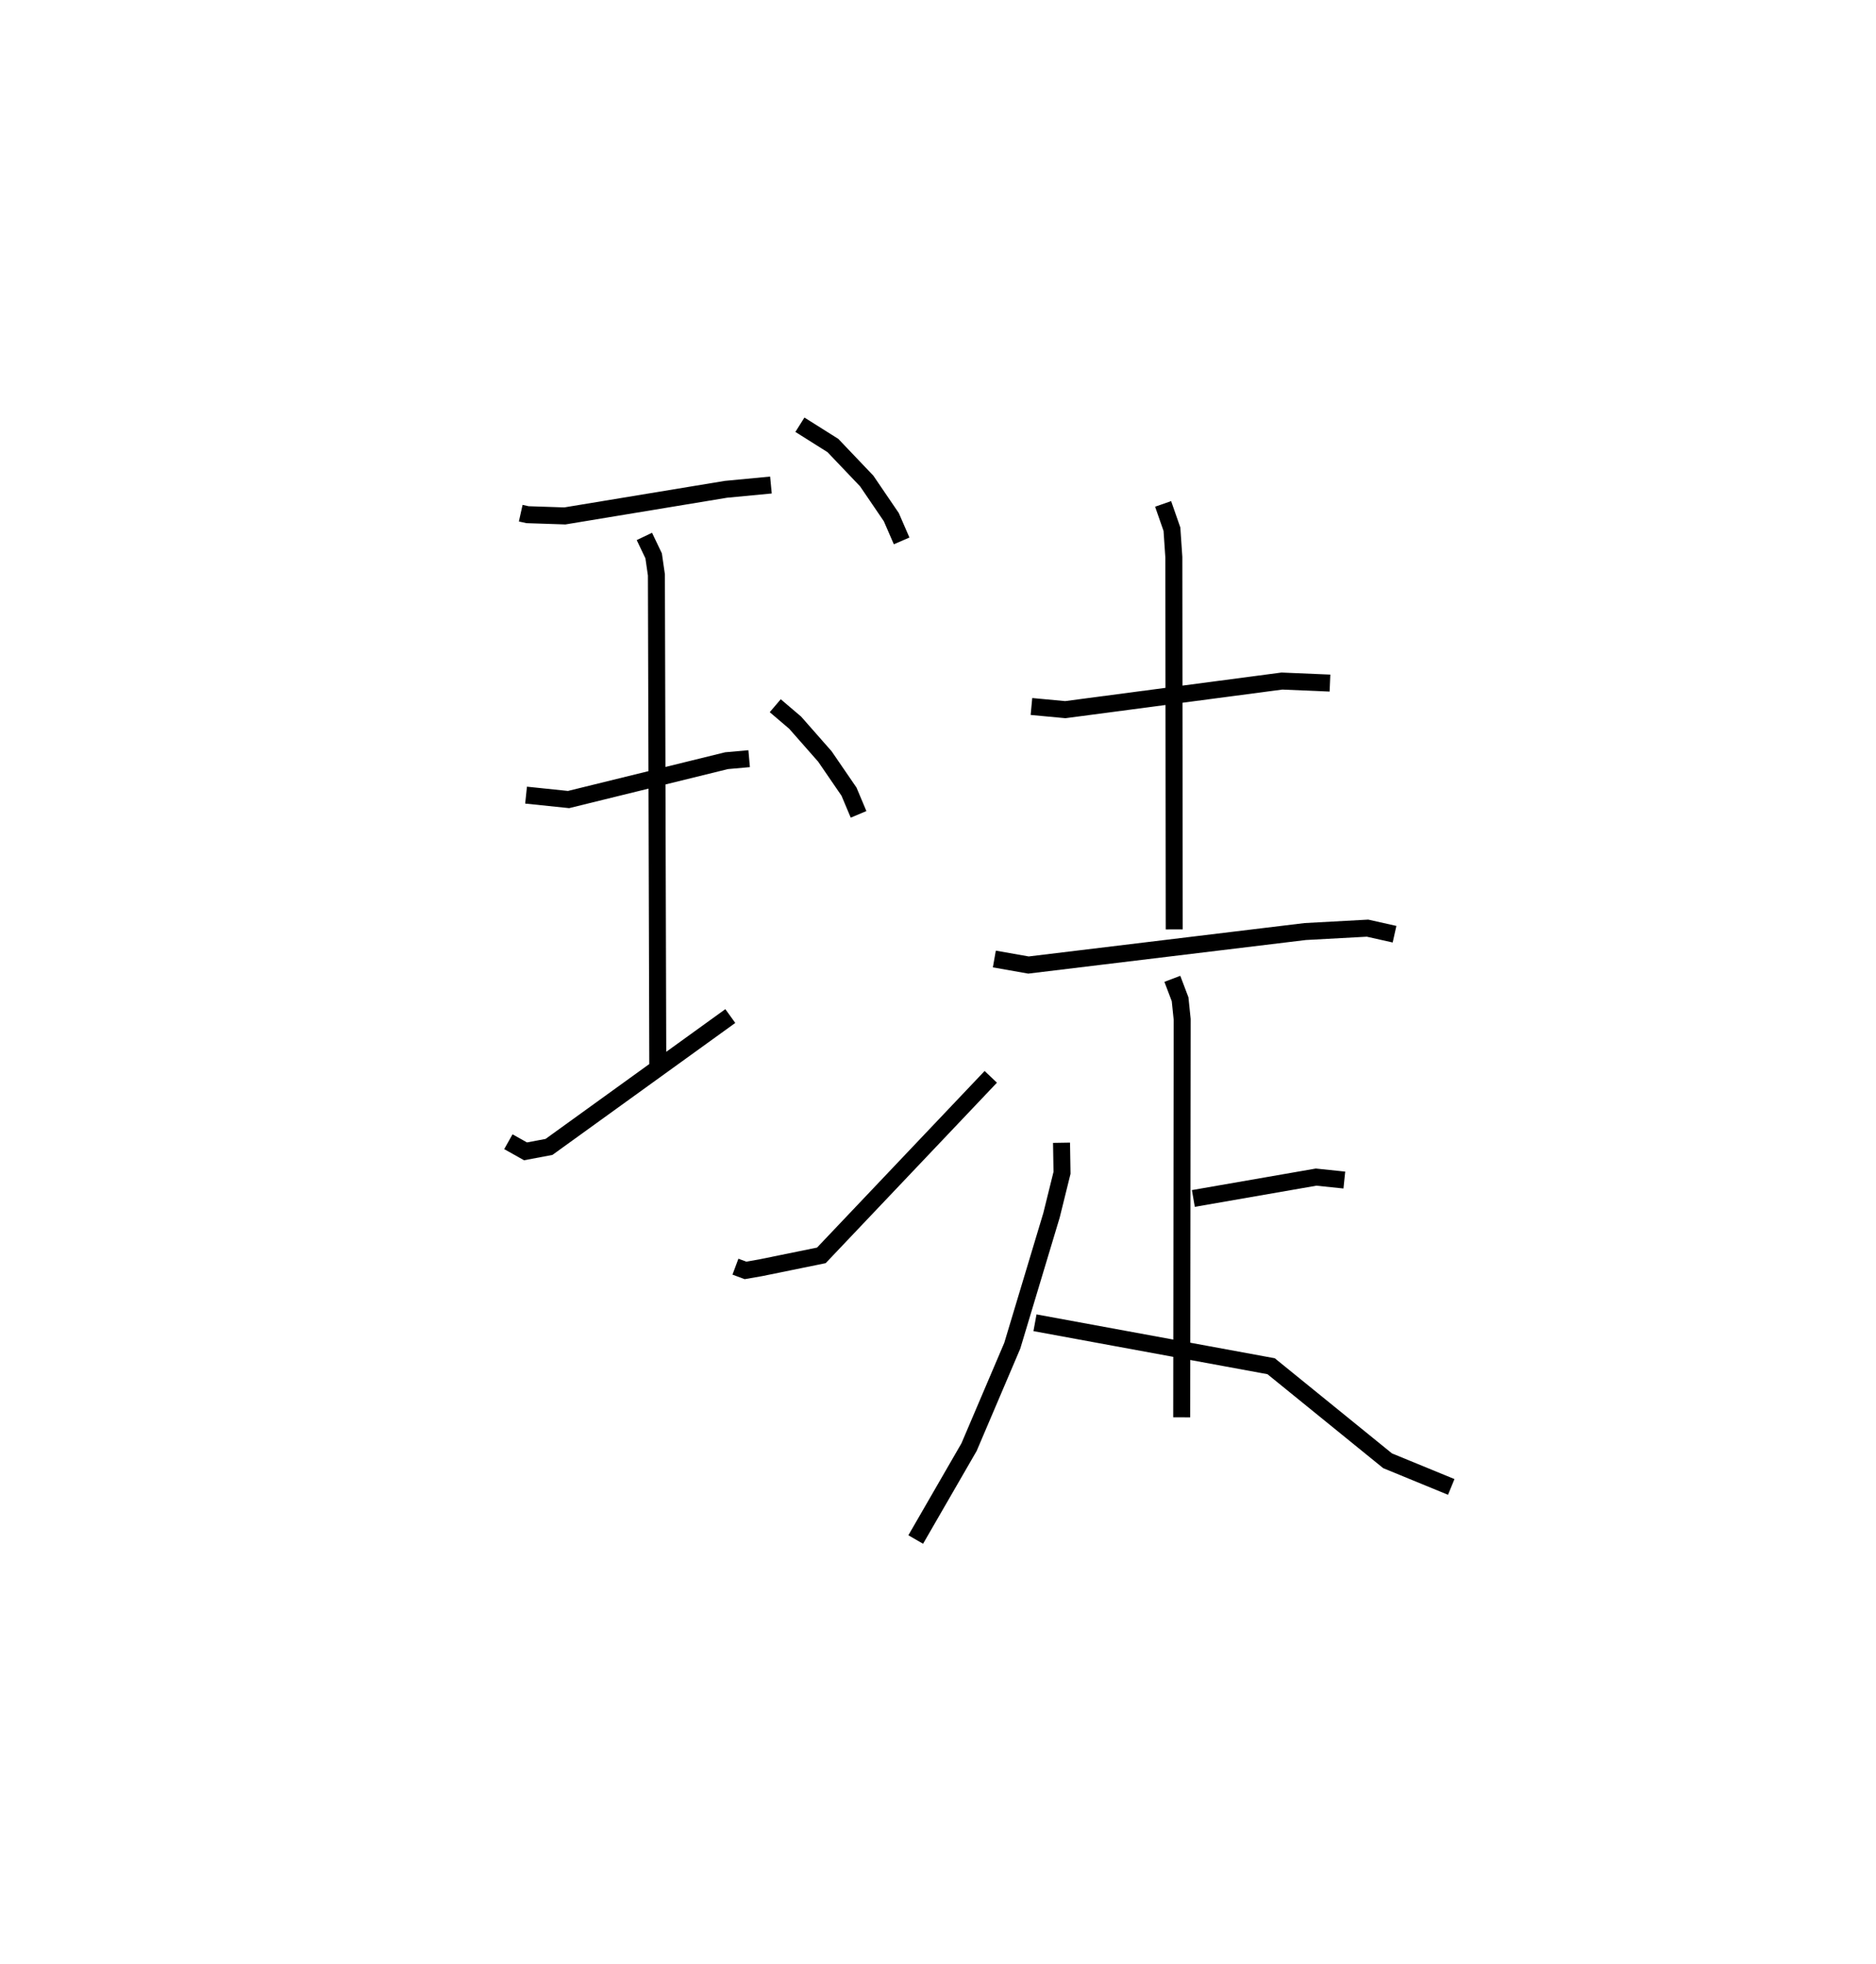 <?xml version="1.0" encoding="utf-8" ?>
<svg baseProfile="full" height="115.623" version="1.1" width="110.442" xmlns="http://www.w3.org/2000/svg" xmlns:ev="http://www.w3.org/2001/xml-events" xmlns:xlink="http://www.w3.org/1999/xlink"><defs /><rect fill="white" height="115.623" width="110.442" x="0" y="0" /><path d="M25,25.178 m0.0,0.0 m5.656,5.03 l0.4,0.089 2.197,0.073 l9.485,-1.567 2.648,-0.252 m-7.451,3.026 l0.546,1.143 0.162,1.121 l0.082,29.007 m-7.755,-16.043 l2.502,0.26 9.298,-2.287 l1.333,-0.119 m-14.175,22.548 l1.009,0.567 1.382,-0.26 l10.675,-7.704 m4.097,-34.808 l1.942,1.223 1.992,2.091 l1.448,2.127 0.607,1.398 m-7.441,9.701 l1.173,0.999 1.75,1.989 l1.42,2.072 0.562,1.336 m-7.248,26.625 l0.59,0.22 0.89,-0.155 l3.578,-0.73 9.974,-10.51 m2.394,-21.8 l1.991,0.186 12.754,-1.684 l2.829,0.12 m-9.823,-10.547 l0.52,1.488 0.112,1.65 l0.023,21.909 m-10.59,1.742 l2.009,0.355 16.286,-1.971 l3.675,-0.2 1.589,0.356 m-13.08,2.627 l0.456,1.202 0.122,1.181 l-0.027,23.429 m0.686,-12.883 l7.227,-1.257 1.661,0.173 m-16.649,-2.196 l0.029,1.77 -0.619,2.501 l-2.31,7.678 -2.544,5.968 l-3.14,5.439 m7.021,-12.759 l13.901,2.558 6.857,5.566 l3.748,1.54 " fill="none" stroke="black" stroke-width="1" /></svg>